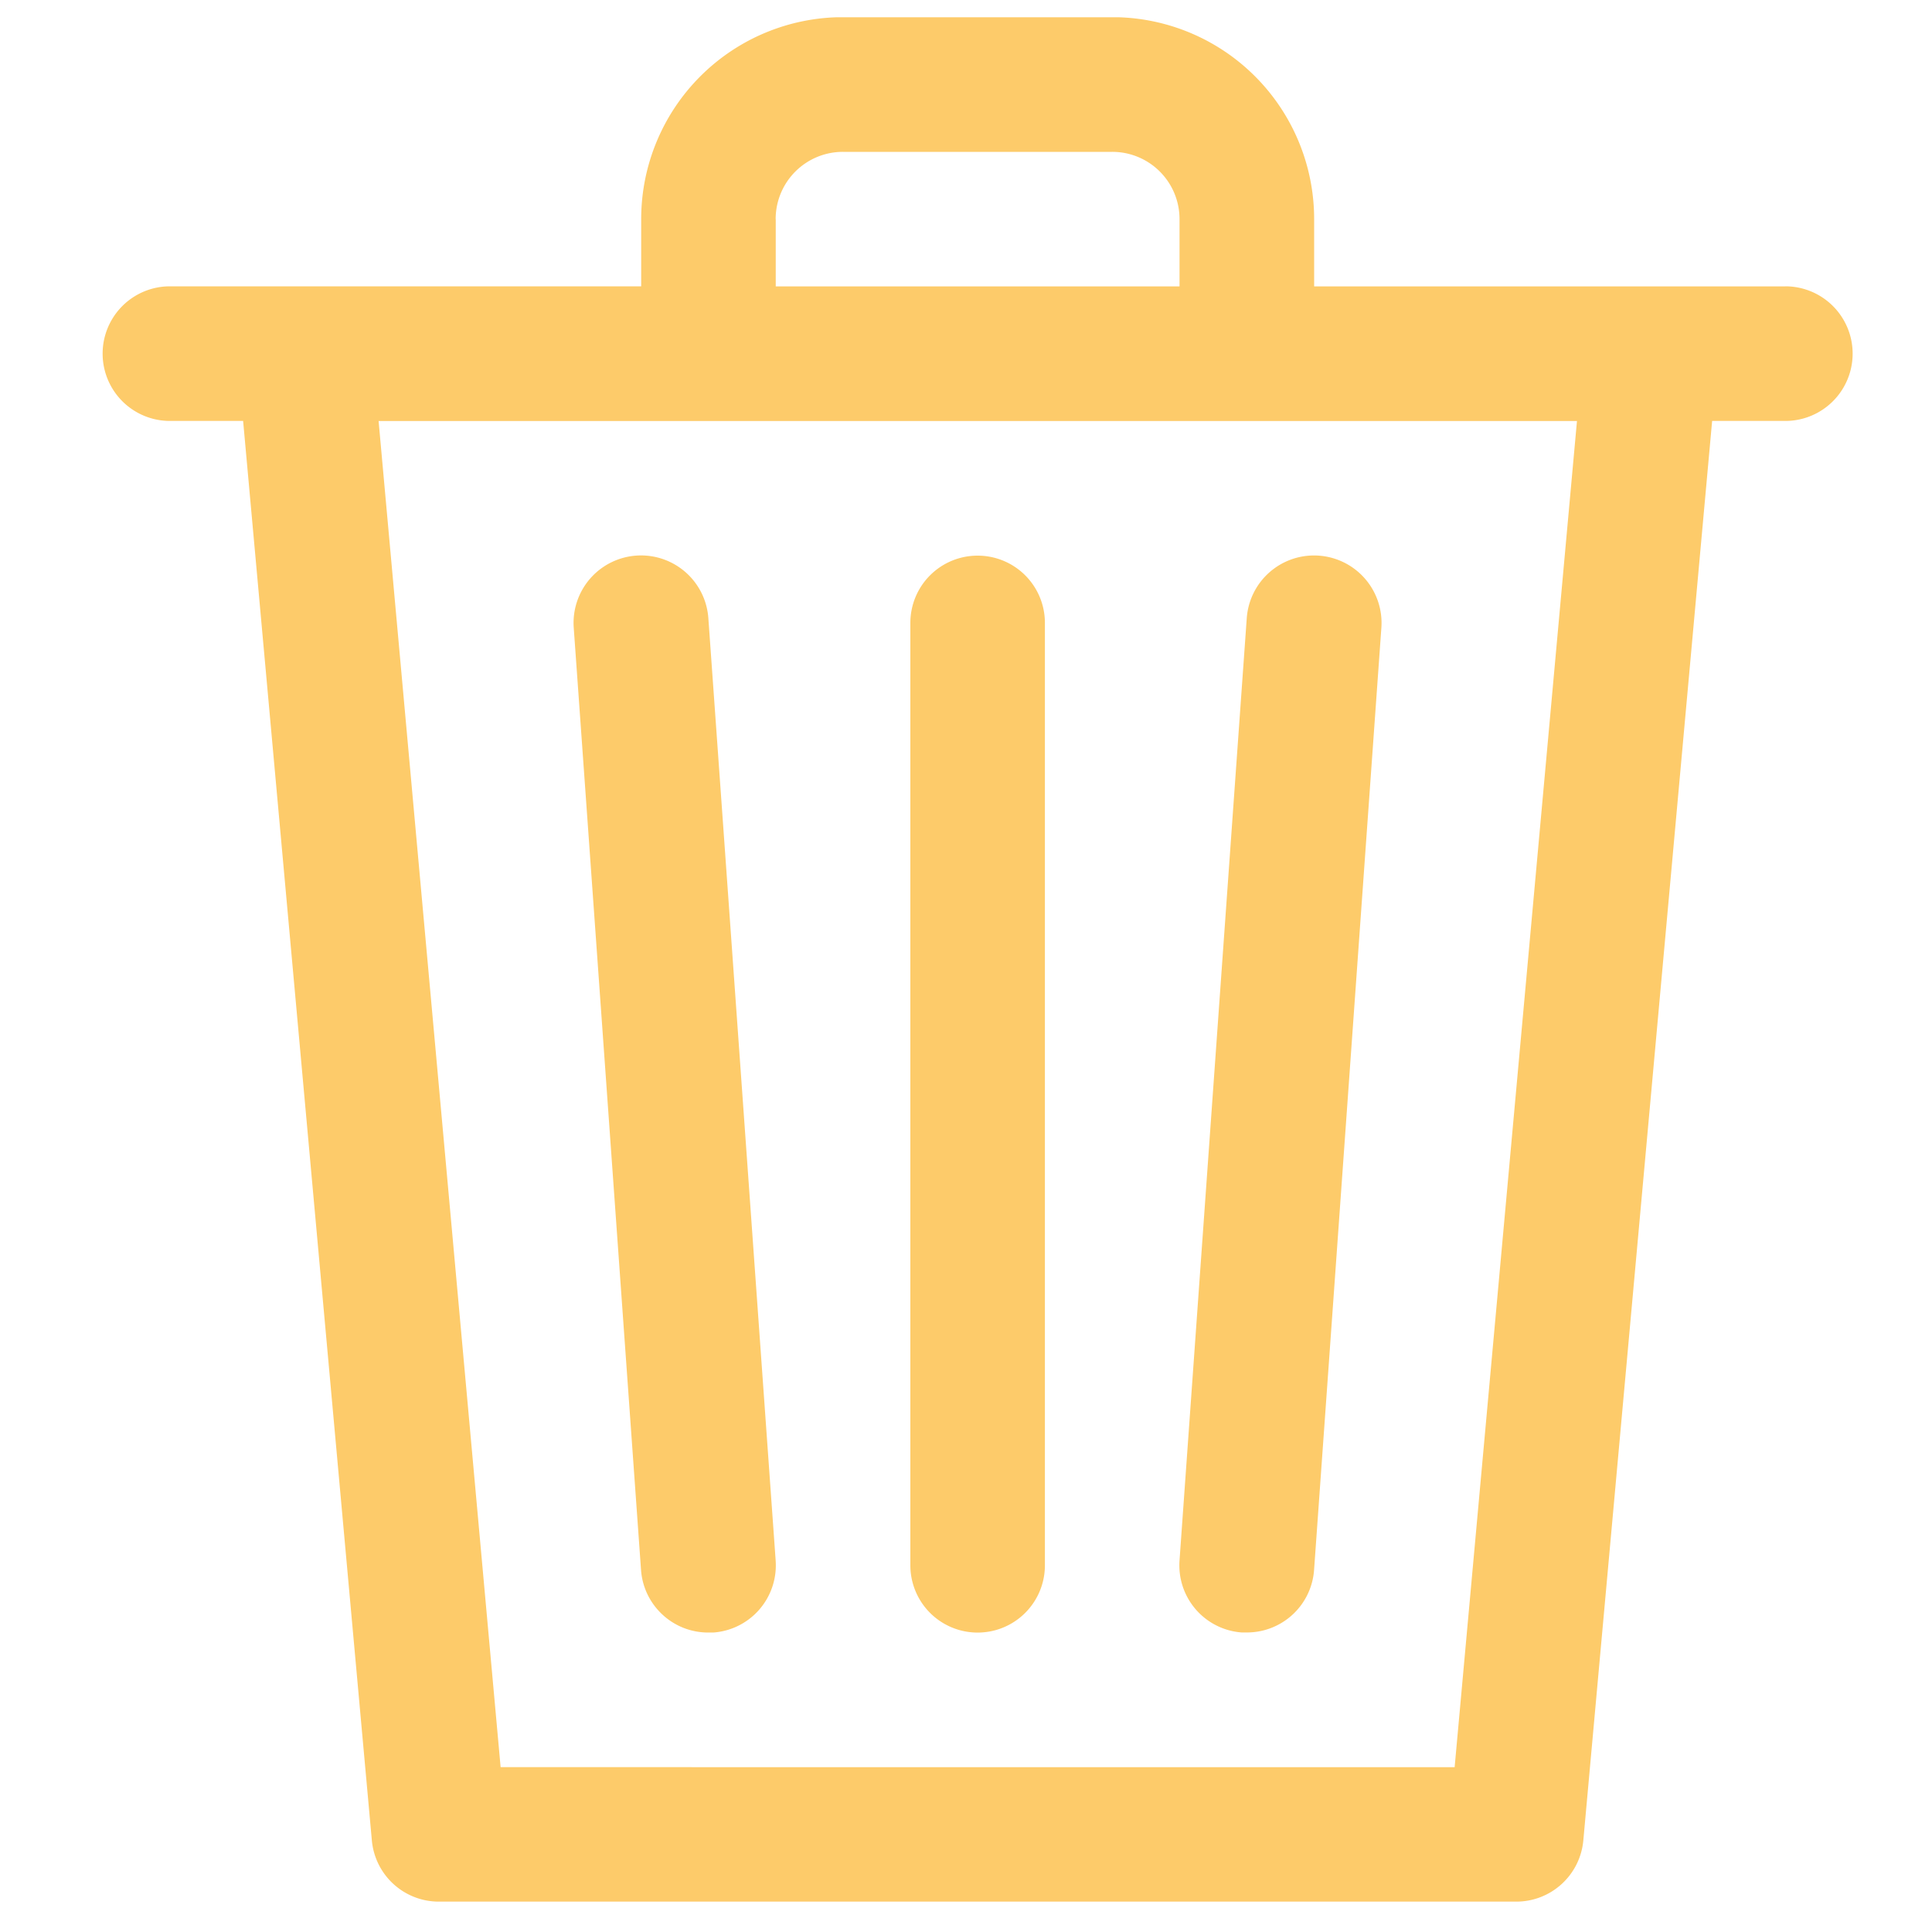 <svg width="25" height="25" fill="none" xmlns="http://www.w3.org/2000/svg"><g clip-path="url(#clip0)" fill="#FDCB6A"><path d="M23.102 3.706h-6.097v-.87A2.613 2.613 0 0014.392.222H10.91a2.613 2.613 0 00-2.613 2.612v.871H2.199a.87.87 0 100 1.742h.947l1.666 18.37a.87.87 0 00.87.79h13.936a.871.871 0 00.87-.79l1.667-18.37h.947a.87.87 0 100-1.742zm-13.065-.87a.87.87 0 01.871-.871h3.484a.87.87 0 01.871.87v.871h-5.225v-.87zm8.786 20.031H6.478L4.899 5.448h15.507l-1.583 17.419z"/><path d="M10.037 20.195v-.003L9.166 7.999a.873.873 0 00-1.742.123l.871 12.194c.033.456.413.81.871.809h.063a.871.871 0 00.808-.93zM12.65 7.19a.87.87 0 00-.87.871v12.194a.87.87 0 001.741 0V8.06a.87.87 0 00-.87-.87zm4.416 0a.873.873 0 00-.933.809l-.87 12.193a.871.871 0 00.804.932h.066a.871.871 0 00.871-.808l.871-12.194a.873.873 0 00-.81-.932z"/></g><defs><clipPath id="clip0"><path fill="#fff" transform="translate(.457 .223)" d="M0 0h24.386v24.386H0z"/></clipPath></defs></svg>
